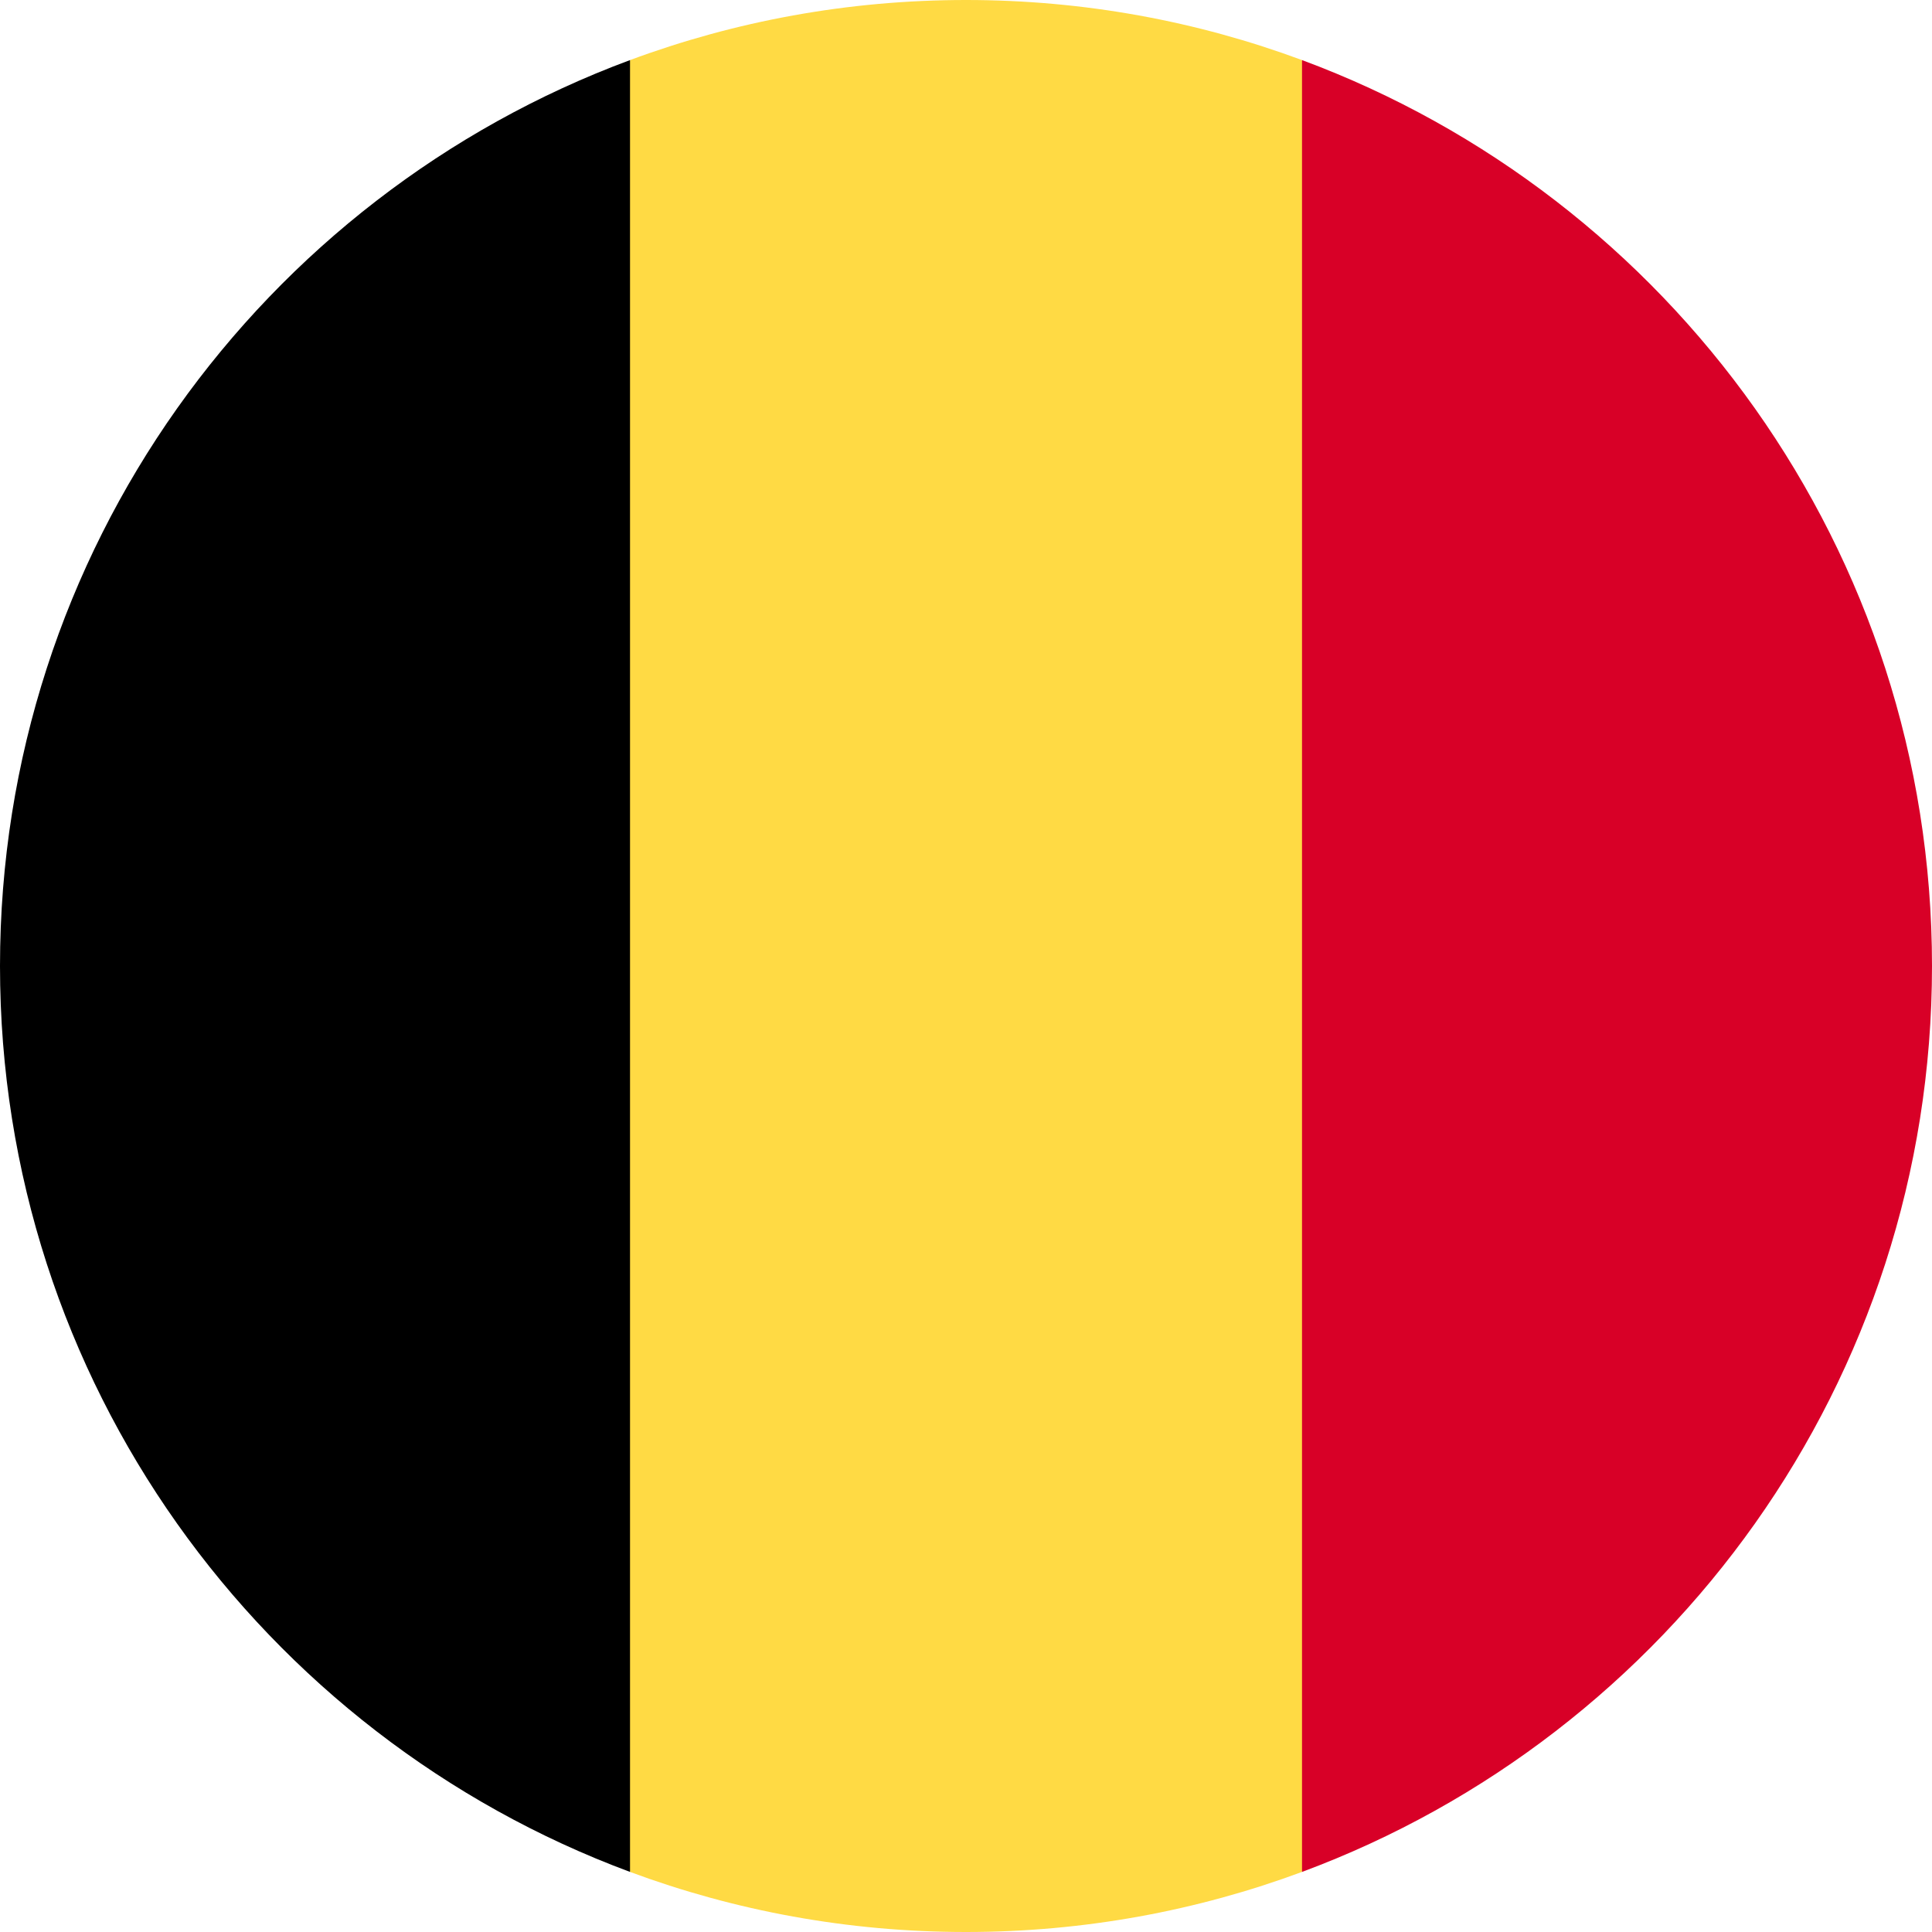 <svg width="51" height="51" viewBox="0 0 51 51" fill="none" xmlns="http://www.w3.org/2000/svg">
<g clip-path="url(#clip0_105_958)">
<path d="M34.37 1.586C31.607 0.561 28.619 0 25.5 0C22.381 0 19.393 0.561 16.631 1.586L14.413 25.5L16.631 49.414C19.393 50.439 22.381 51 25.5 51C28.619 51 31.607 50.439 34.37 49.414L36.587 25.5L34.37 1.586Z" fill="#FFDA44"/>
<path d="M51 25.5C51 14.536 44.08 5.189 34.37 1.586V49.414C44.08 45.811 51 36.464 51 25.5V25.5Z" fill="#D80027"/>
<path d="M0 25.5C0 36.464 6.92 45.811 16.631 49.414V1.586C6.92 5.189 0 14.536 0 25.5V25.5Z" fill="black"/>
</g>
<defs>
<clipPath id="clip0_105_958">
<rect width="51" height="51" fill="white"/>
</clipPath>
</defs>
</svg>
